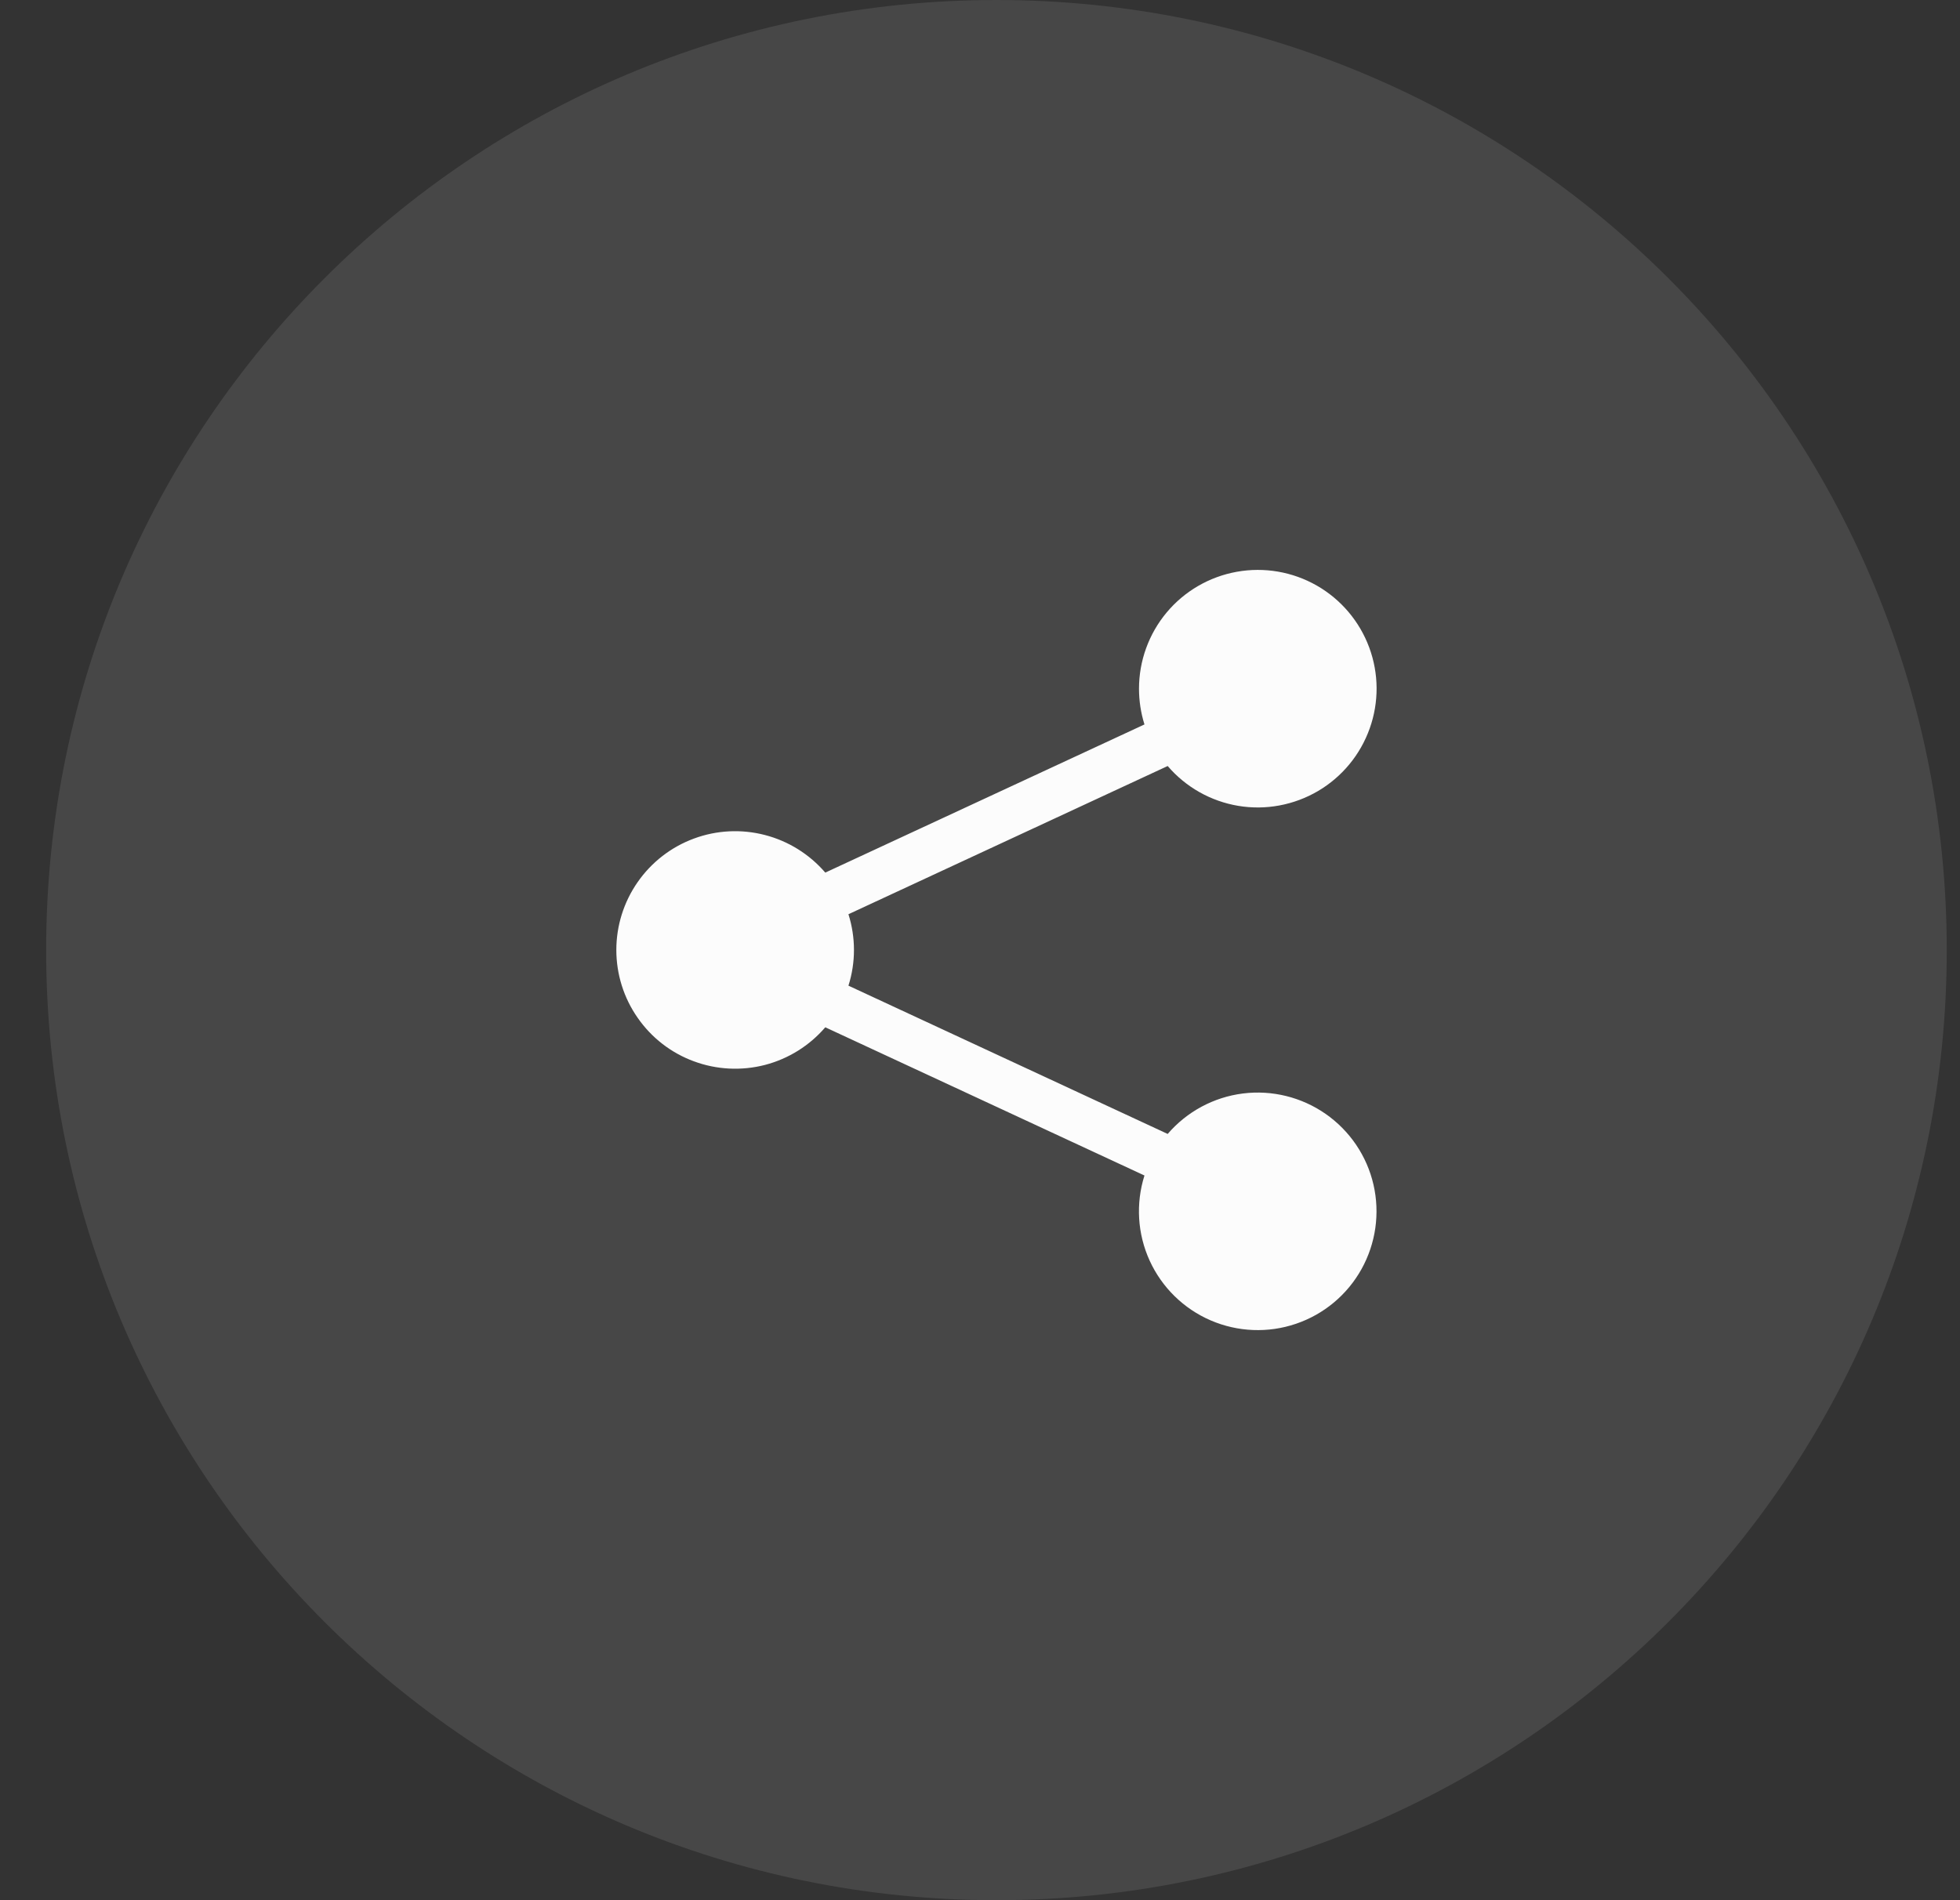 <svg width="33" height="32" viewBox="0 0 33 32" fill="none" xmlns="http://www.w3.org/2000/svg">
<rect x="0" y="0" width="33" height="32" fill="#333333" stroke="none"/>
<path opacity="0.1" fill-rule="evenodd" clip-rule="evenodd" d="M0.777 16C0.777 7.163 7.941 0 16.777 0C25.614 0 32.777 7.163 32.777 16C32.777 24.837 25.614 32 16.777 32C7.941 32 0.777 24.837 0.777 16Z" fill="white"/>
<g clip-path="url(#clip0_8848_106970)">
<path d="M19.177 11.598C19.177 11.129 19.342 10.674 19.643 10.314C19.944 9.954 20.362 9.712 20.824 9.629C21.286 9.546 21.762 9.628 22.17 9.861C22.577 10.094 22.89 10.463 23.053 10.903C23.216 11.343 23.219 11.826 23.061 12.268C22.904 12.71 22.596 13.083 22.192 13.321C21.787 13.559 21.312 13.648 20.849 13.571C20.386 13.494 19.965 13.256 19.66 12.9L14.285 15.396C14.409 15.788 14.409 16.208 14.285 16.599L19.66 19.096C19.983 18.72 20.434 18.477 20.925 18.415C21.417 18.353 21.914 18.476 22.32 18.759C22.727 19.043 23.014 19.467 23.125 19.95C23.236 20.433 23.164 20.94 22.923 21.373C22.682 21.806 22.289 22.134 21.82 22.293C21.351 22.453 20.839 22.432 20.384 22.236C19.929 22.04 19.563 21.681 19.357 21.231C19.151 20.78 19.12 20.269 19.269 19.796L13.895 17.3C13.629 17.61 13.274 17.831 12.879 17.934C12.483 18.036 12.066 18.015 11.683 17.873C11.299 17.732 10.969 17.476 10.736 17.14C10.502 16.805 10.377 16.407 10.377 15.998C10.377 15.589 10.502 15.191 10.736 14.855C10.969 14.52 11.299 14.264 11.683 14.122C12.066 13.98 12.483 13.959 12.879 14.062C13.274 14.164 13.629 14.386 13.895 14.695L19.269 12.2C19.208 12.005 19.177 11.802 19.177 11.598Z" fill="#FCFCFC"/>
</g>
<defs>
<clipPath id="clip0_8848_106970">
<rect width="12.8" height="12.8" fill="white" transform="translate(10.377 9.598)"/>
</clipPath>
</defs>
</svg>
